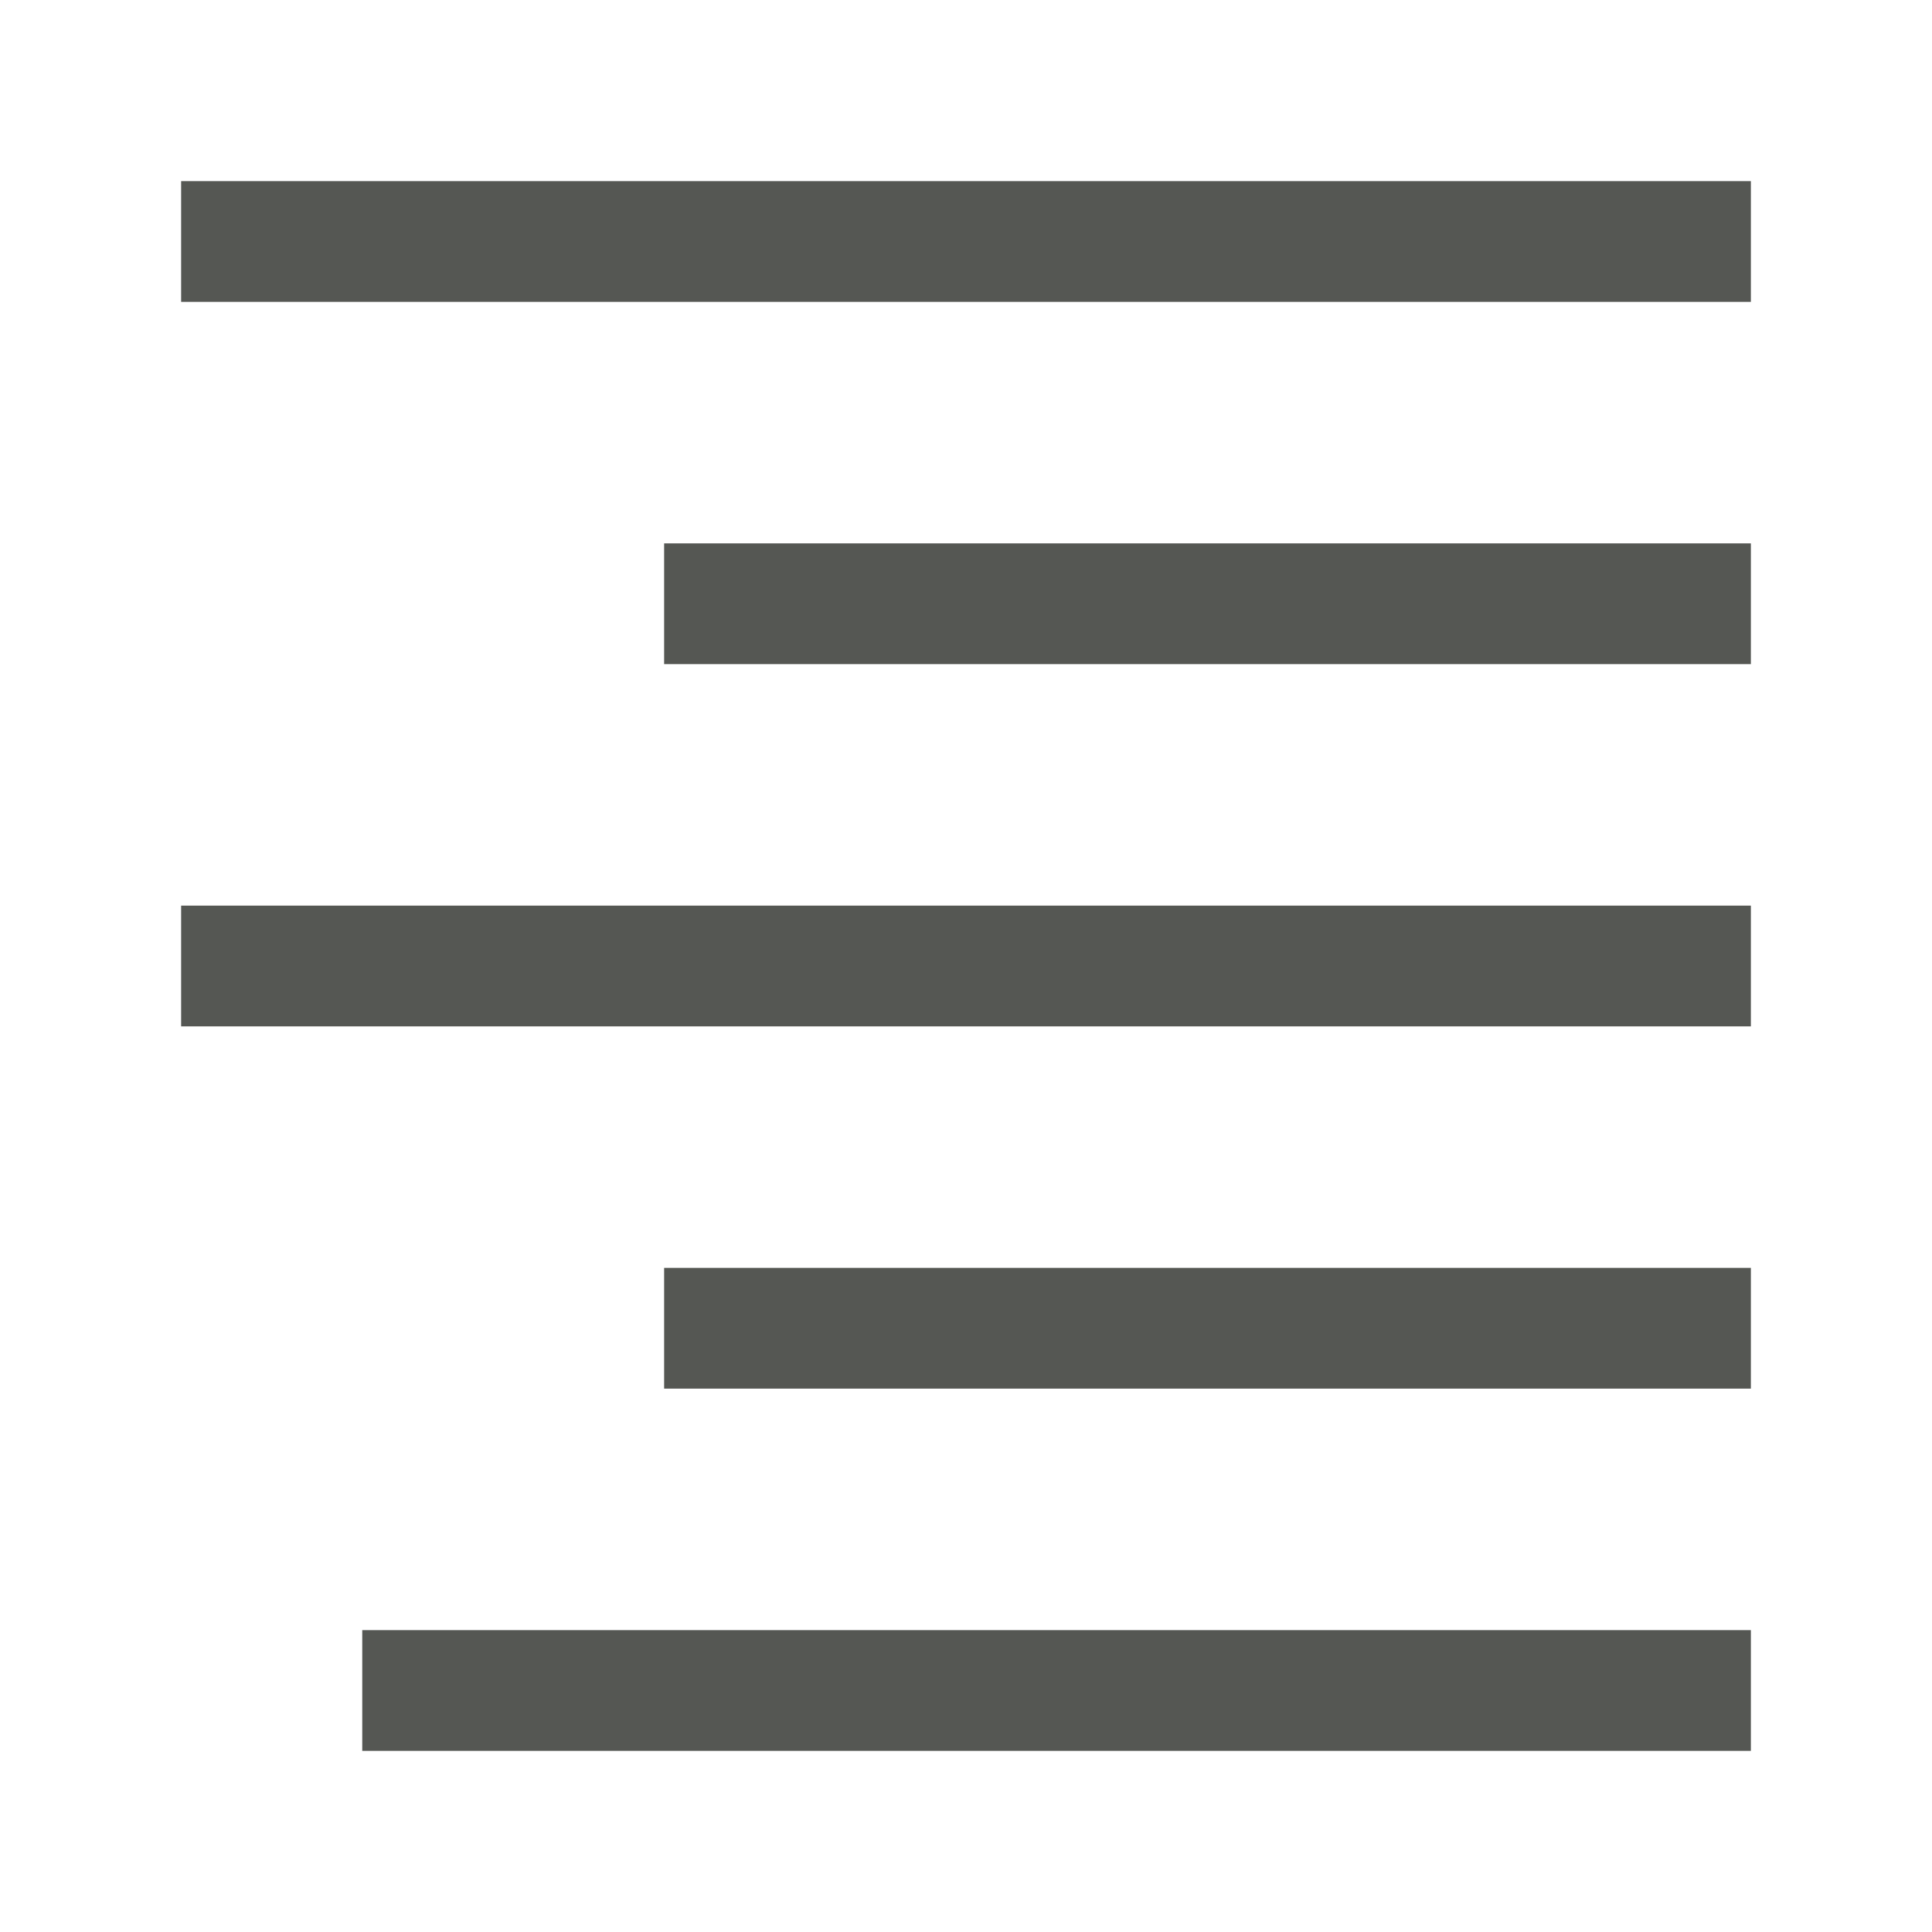 <svg height="32" viewBox="0 0 32 32" width="32" xmlns="http://www.w3.org/2000/svg"><path d="m3 3v2h26v-2zm8 6v2h18v-2zm-8 6v2h26v-2zm8 6v2h18v-2zm-5 6v2h23v-2z" fill="#555753" stroke-width="1.333"/></svg>